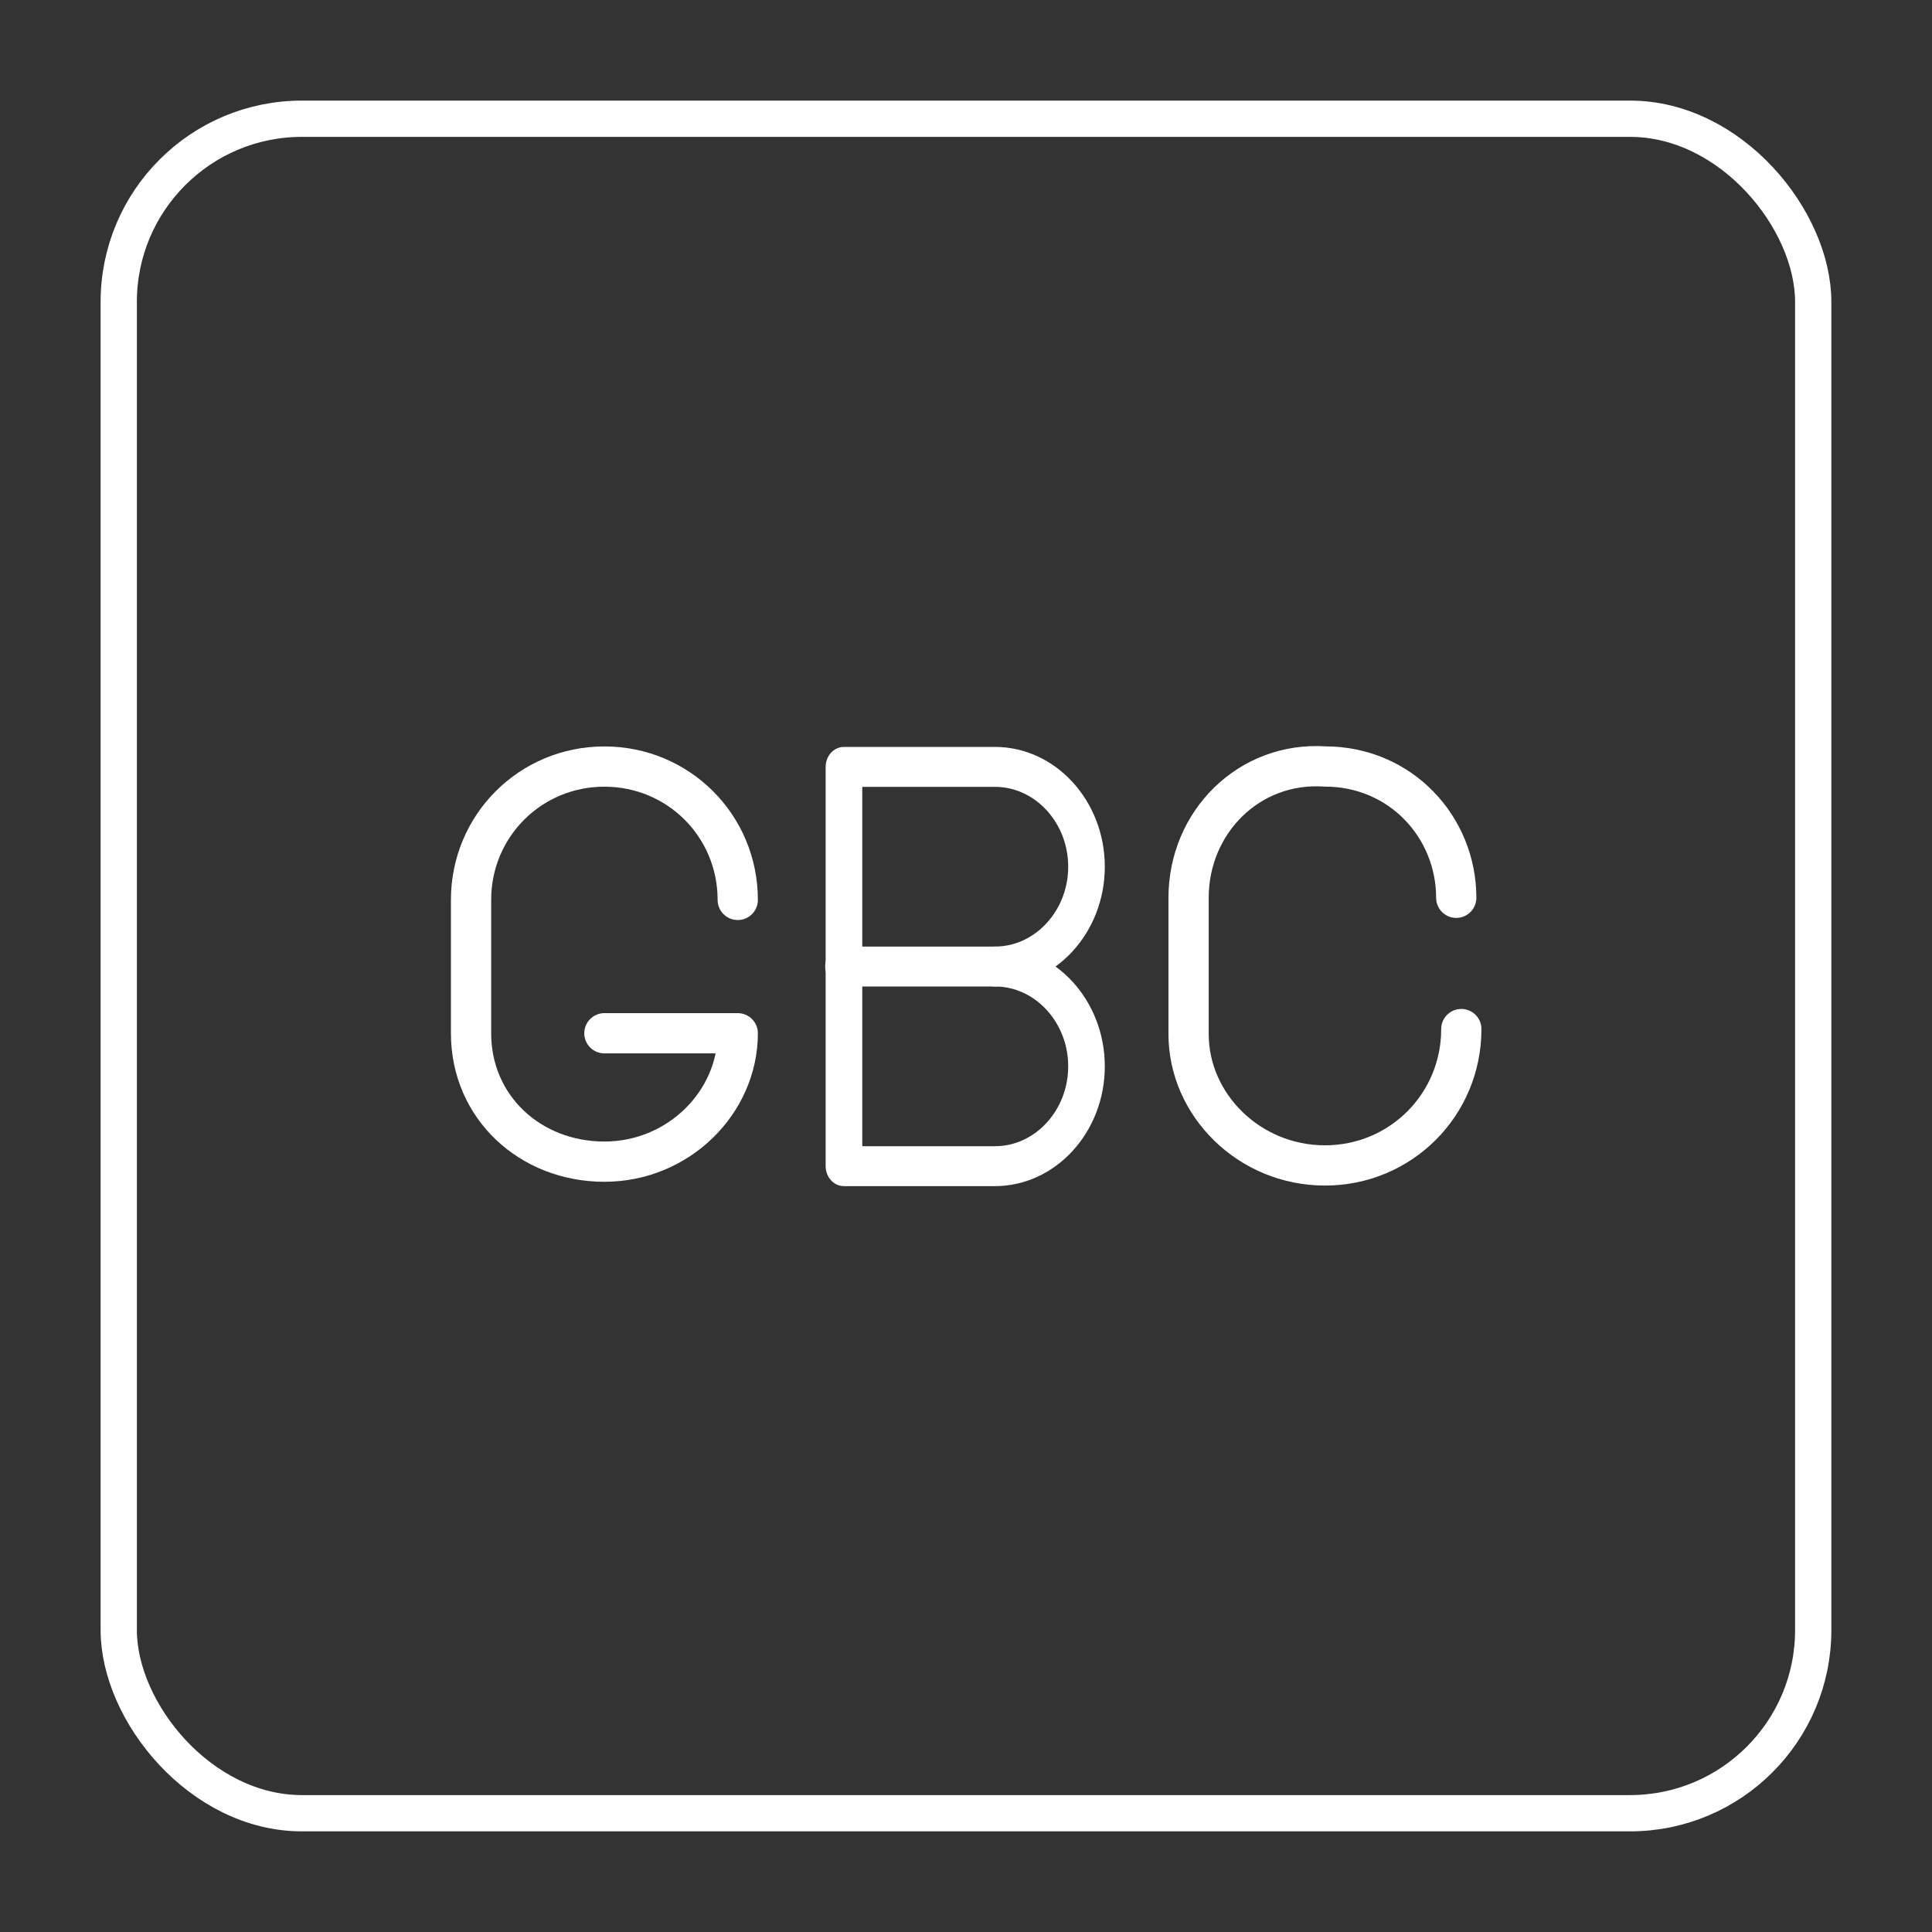 <?xml version="1.0" encoding="UTF-8" standalone="no"?>
<svg
   id="Layer_1"
   data-name="Layer 1"
   version="1.1"
   viewBox="0 0 48 48"
   sodipodi:docname="gbc.svg"
   inkscape:export-filename="gbc.png"
   inkscape:export-xdpi="1024"
   inkscape:export-ydpi="1024"
   inkscape:version="1.3.2 (091e20ef0f, 2023-11-25)"
   xmlns:inkscape="http://www.inkscape.org/namespaces/inkscape"
   xmlns:sodipodi="http://sodipodi.sourceforge.net/DTD/sodipodi-0.dtd"
   xmlns="http://www.w3.org/2000/svg"
   xmlns:svg="http://www.w3.org/2000/svg">
  <rect x="0" y="0" width="48" height="48" fill="#333333" stroke="none"/>
  <sodipodi:namedview
     id="namedview1"
     pagecolor="#505050"
     bordercolor="#ffffff"
     borderopacity="1"
     inkscape:showpageshadow="0"
     inkscape:pageopacity="0"
     inkscape:pagecheckerboard="1"
     inkscape:deskcolor="#505050"
     inkscape:zoom="16.8125"
     inkscape:cx="24"
     inkscape:cy="24"
     inkscape:window-width="1920"
     inkscape:window-height="1008"
     inkscape:window-x="0"
     inkscape:window-y="0"
     inkscape:window-maximized="1"
     inkscape:current-layer="Layer_1" />
  <defs
     id="defs1">
    <style
       id="style1">
      .cls-1 {
        fill: none;
        stroke: #fff;
        stroke-linecap: round;
        stroke-linejoin: round;
      }
    </style>
  </defs>
  <rect
     class="cls-1"
     x="2.95"
     y="2.95"
     width="42.099"
     height="42.099"
     rx="4.551"
     ry="4.551"
     id="rect1"
     style="stroke-width:0.901;stroke-dasharray:none" />
  <path
     class="cls-2"
     d="m 18.329,22.358 c 0,-1.84 -1.472,-3.313 -3.313,-3.313 v 0 c -1.84,0 -3.313,1.472 -3.313,3.313 v 3.313 c 0,1.84 1.472,3.19 3.313,3.19 v 0 c 1.84,0 3.313,-1.472 3.313,-3.19 h -3.313"
     id="path2295"
     style="fill:none;stroke:#ffffff;stroke-width:1;stroke-linecap:round;stroke-linejoin:round;stroke-dasharray:none" />
  <g
     id="g2244"
     transform="matrix(1.137,0,0,1.24,-51.118,-31.415)"
     style="stroke-width:0.8;stroke-dasharray:none">
    <path
       class="cls-2"
       d="m 66.7,44.7 c 1.1,0 2,0.9 2,2 0,1.1 -0.9,2 -2,2 h -3.3 v -8 h 3.3 c 1.1,0 2,0.9 2,2 0,1.1 -0.9,2 -2,2 z"
       id="path2244"
       style="fill:none;stroke:#ffffff;stroke-width:0.8;stroke-linecap:round;stroke-linejoin:round;stroke-dasharray:none" />
    <line
       class="cls-2"
       x1="66.71"
       y1="44.7"
       x2="63.39"
       y2="44.7"
       id="line2244"
       style="fill:none;stroke:#ffffff;stroke-width:0.8;stroke-linecap:round;stroke-linejoin:round;stroke-dasharray:none" />
  </g>
  <path
     class="cls-2"
     d="m 36.306,25.567 v 0 c 0,1.882 -1.506,3.388 -3.388,3.388 v 0 c -1.882,0 -3.388,-1.506 -3.388,-3.262 v -3.388 c 0,-1.882 1.506,-3.388 3.388,-3.262 v 0 c 1.882,0 3.262,1.506 3.262,3.262 v 0"
     id="path2224"
     style="fill:none;stroke:#ffffff;stroke-width:1;stroke-linecap:round;stroke-linejoin:round;stroke-dasharray:none" />
</svg>
